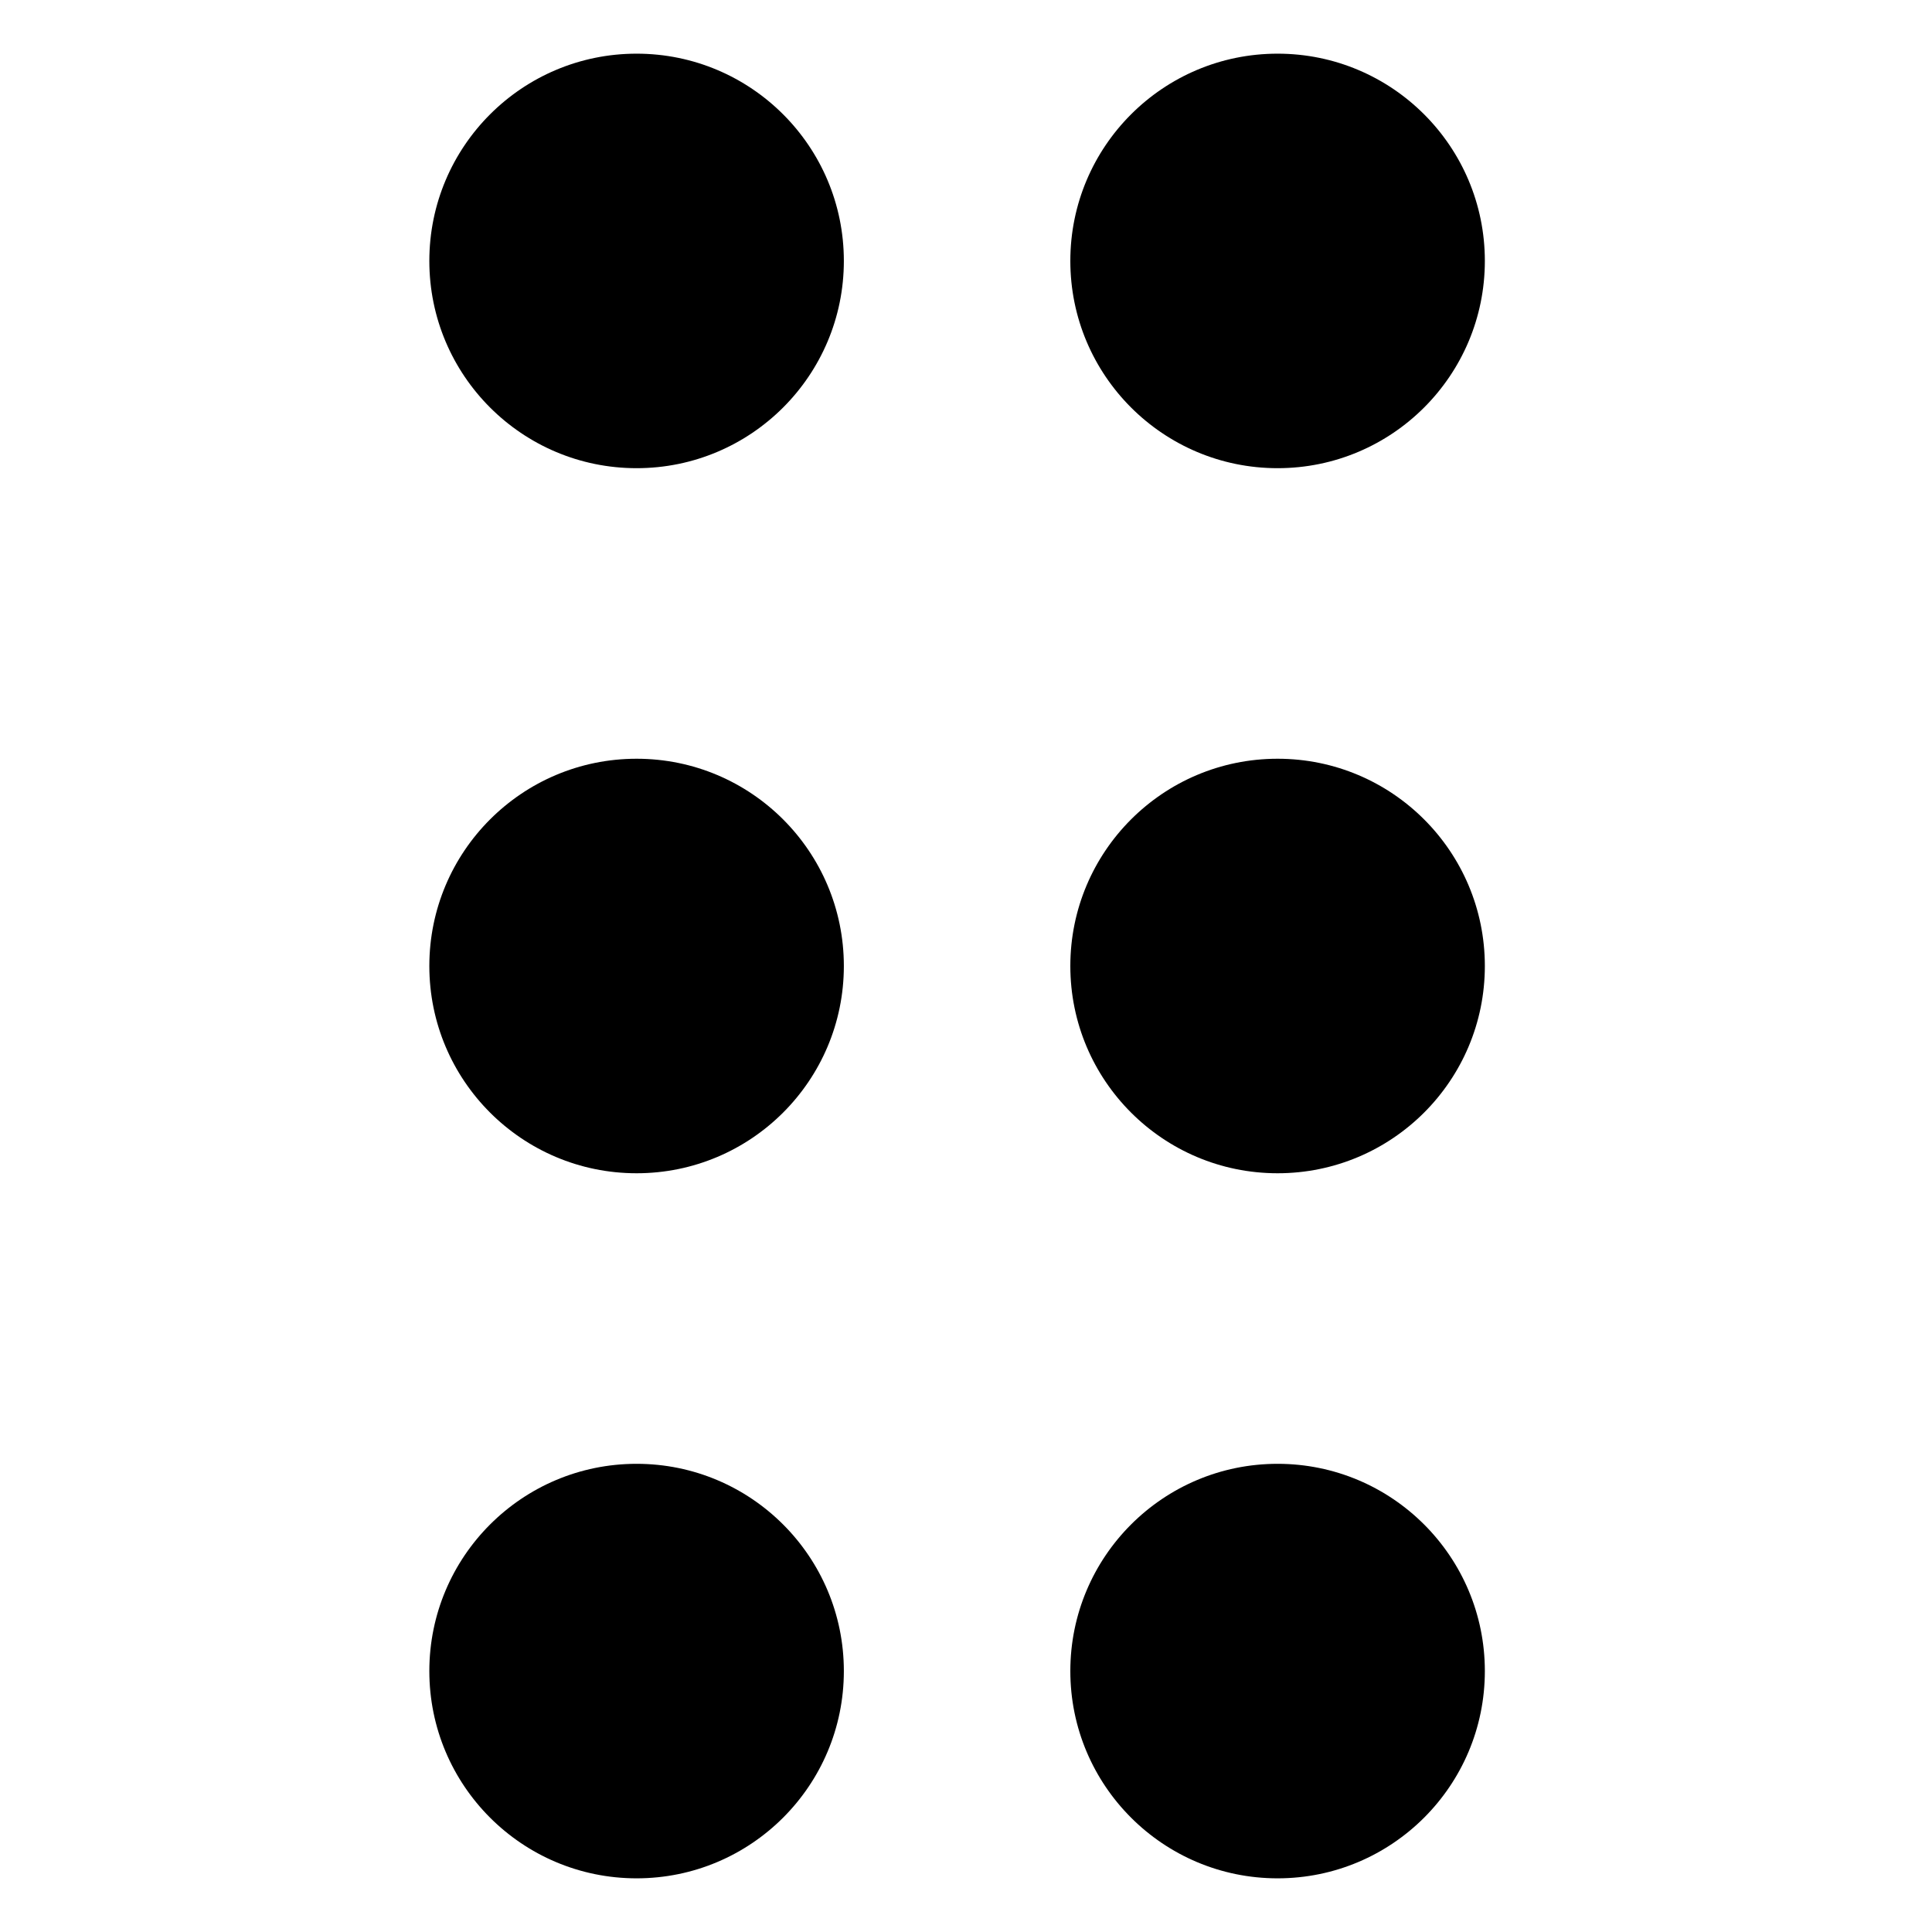 <svg width="36" height="36" viewBox="0 0 36 36" fill="none" xmlns="http://www.w3.org/2000/svg">
<path d="M11.862 1C9.729 1 8 2.729 8 4.862C8 6.995 9.729 8.724 11.862 8.724C13.995 8.724 15.724 6.995 15.724 4.862C15.724 2.729 13.995 1 11.862 1Z" fill="black"/>
<path d="M23.806 1C21.673 1 19.944 2.729 19.944 4.862C19.944 6.995 21.673 8.724 23.806 8.724C25.939 8.724 27.668 6.995 27.668 4.862C27.668 2.729 25.939 1 23.806 1Z" fill="black"/>
<path d="M11.862 14.138C9.729 14.138 8 15.867 8 18C8 20.133 9.729 21.862 11.862 21.862C13.995 21.862 15.724 20.133 15.724 18C15.724 15.867 13.995 14.138 11.862 14.138Z" fill="black"/>
<path d="M23.806 14.138C21.673 14.138 19.944 15.867 19.944 18C19.944 20.133 21.673 21.862 23.806 21.862C25.939 21.862 27.668 20.133 27.668 18C27.668 15.867 25.939 14.138 23.806 14.138Z" fill="black"/>
<path d="M11.862 27.276C9.729 27.276 8 29.005 8 31.138C8 33.271 9.729 35 11.862 35C13.995 35 15.724 33.271 15.724 31.138C15.724 29.005 13.995 27.276 11.862 27.276Z" fill="black"/>
<path d="M23.806 27.276C21.673 27.276 19.944 29.005 19.944 31.138C19.944 33.271 21.673 35 23.806 35C25.939 35 27.668 33.271 27.668 31.138C27.668 29.005 25.939 27.276 23.806 27.276Z" fill="black"/>
</svg>

